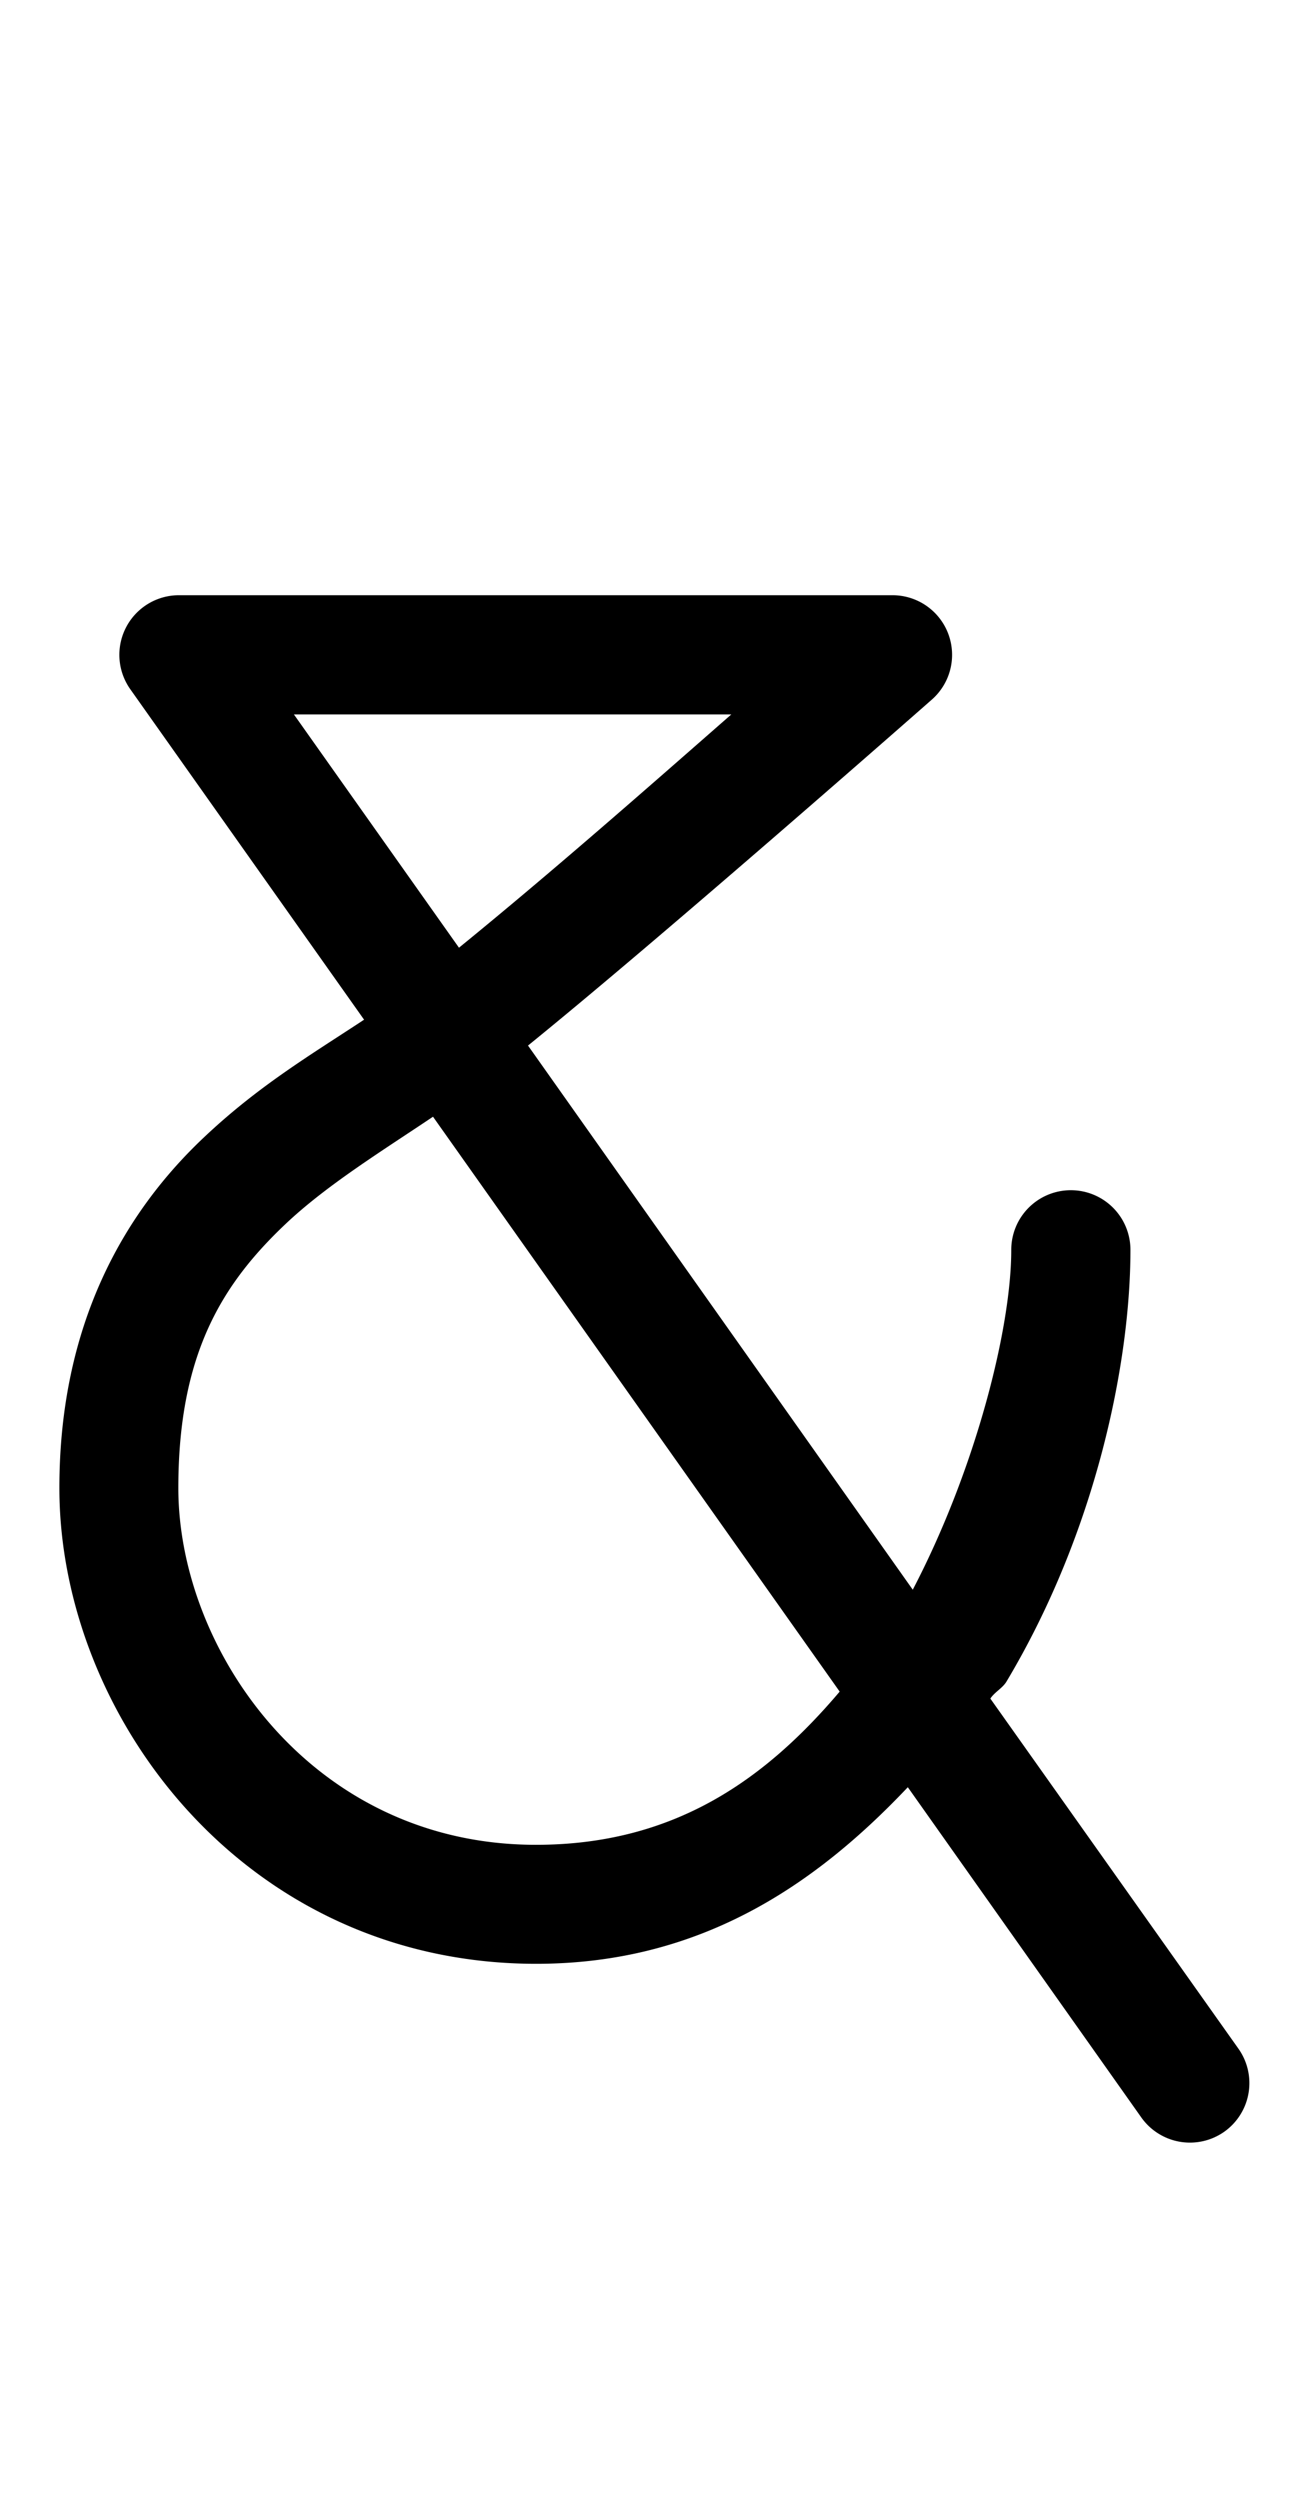 <?xml version="1.0" encoding="UTF-8" standalone="no"?>
<!-- Created with Inkscape (http://www.inkscape.org/) -->

<svg
   width="22"
   height="42"
   viewBox="0 0 5.821 11.113"
   version="1.1"
   id="svg5"
   sodipodi:docname="&amp;.svg"
   inkscape:version="1.1.1 (3bf5ae0d25, 2021-09-20)"
   xmlns:inkscape="http://www.inkscape.org/namespaces/inkscape"
   xmlns:sodipodi="http://sodipodi.sourceforge.net/DTD/sodipodi-0.dtd"
   xmlns="http://www.w3.org/2000/svg"
   xmlns:svg="http://www.w3.org/2000/svg">
  <sodipodi:namedview
     id="namedview7"
     pagecolor="#ffffff"
     bordercolor="#666666"
     borderopacity="1.0"
     inkscape:pageshadow="2"
     inkscape:pageopacity="0.0"
     inkscape:pagecheckerboard="0"
     inkscape:document-units="mm"
     showgrid="false"
     units="px"
     width="32px"
     showguides="true"
     inkscape:guide-bbox="true"
     inkscape:zoom="22.627417"
     inkscape:cx="9.7448153"
     inkscape:cy="19.202368"
     inkscape:window-width="1889"
     inkscape:window-height="1058"
     inkscape:window-x="31"
     inkscape:window-y="0"
     inkscape:window-maximized="1"
     inkscape:current-layer="layer1">
    <sodipodi:guide
       position="0.265,2.91"
       orientation="0,1"
       id="guide900"
       inkscape:label=""
       inkscape:locked="false"
       inkscape:color="rgb(0,0,255)" />
    <sodipodi:guide
       position="0.265,1.588"
       orientation="0,1"
       id="guide902"
       inkscape:label=""
       inkscape:locked="false"
       inkscape:color="rgb(0,0,255)" />
    <sodipodi:guide
       position="0.265,8.202"
       orientation="0,1"
       id="guide904"
       inkscape:label=""
       inkscape:locked="false"
       inkscape:color="rgb(0,0,255)" />
    <sodipodi:guide
       position="0.265,9.525"
       orientation="0,1"
       id="guide906"
       inkscape:label=""
       inkscape:locked="false"
       inkscape:color="rgb(0,0,255)" />
    <sodipodi:guide
       position="0.265,5.821"
       orientation="0,1"
       id="guide908"
       inkscape:label=""
       inkscape:locked="false"
       inkscape:color="rgb(0,0,255)" />
    <sodipodi:guide
       position="0.265,5.027"
       orientation="0,1"
       id="guide910"
       inkscape:label=""
       inkscape:locked="false"
       inkscape:color="rgb(0,0,255)" />
    <sodipodi:guide
       position="0.751,8.467"
       orientation="0,1"
       id="guide2443"
       inkscape:label=""
       inkscape:locked="false"
       inkscape:color="rgb(0,0,255)" />
    <sodipodi:guide
       position="0.265,10.848"
       orientation="-1,0"
       id="guide3539"
       inkscape:label=""
       inkscape:locked="false"
       inkscape:color="rgb(0,0,255)" />
    <sodipodi:guide
       position="0.265,2.646"
       orientation="0,1"
       id="guide8039"
       inkscape:label=""
       inkscape:locked="false"
       inkscape:color="rgb(0,0,255)" />
    <sodipodi:guide
       position="0.529,10.848"
       orientation="-1,0"
       id="guide10061"
       inkscape:label=""
       inkscape:locked="false"
       inkscape:color="rgb(0,0,255)" />
    <sodipodi:guide
       position="0.265,1.852"
       orientation="0,1"
       id="guide19679"
       inkscape:label=""
       inkscape:locked="false"
       inkscape:color="rgb(0,0,255)" />
  </sodipodi:namedview>
  <defs
     id="defs2">
    <inkscape:perspective
       sodipodi:type="inkscape:persp3d"
       inkscape:vp_x="0 : 5.5562505 : 1"
       inkscape:vp_y="0 : 1000 : 0"
       inkscape:vp_z="8.4666685 : 5.5562505 : 1"
       inkscape:persp3d-origin="4.2333345 : 3.704167 : 1"
       id="perspective2796" />
  </defs>
  <g
     inkscape:label="Layer 1"
     inkscape:groupmode="layer"
     id="layer1">
    <path
       style="color:#000000;fill:#000000;stroke-linecap:round;stroke-linejoin:round;-inkscape-stroke:none"
       d="M 0.793,2.646 A 0.265,0.265 0 0 0 0.578,3.062 L 1.619,4.533 C 1.384,4.688 1.149,4.827 0.906,5.057 0.55,5.393 0.264,5.89 0.264,6.615 c 0,1.007 0.818,2.113 2.117,2.115 0.735,0.001 1.247,-0.353 1.656,-0.785 l 1.039,1.469 a 0.265,0.265 0 0 0 0.369,0.062 0.265,0.265 0 0 0 0.062,-0.369 L 4.404,7.551 c 0.019,-0.029 0.055,-0.047 0.072,-0.076 0.401,-0.671 0.551,-1.424 0.551,-1.918 a 0.265,0.265 0 0 0 -0.266,-0.266 0.265,0.265 0 0 0 -0.264,0.266 c 0,0.346 -0.157,0.972 -0.438,1.51 L 2.348,4.648 C 2.967,4.146 4.145,3.109 4.145,3.109 A 0.265,0.265 0 0 0 3.969,2.646 Z M 1.307,3.176 H 3.252 C 2.872,3.509 2.456,3.875 2.041,4.213 Z M 1.926,4.965 3.734,7.52 C 3.41,7.902 3.006,8.202 2.381,8.201 1.385,8.2 0.793,7.334 0.793,6.615 c 0,-0.597 0.196,-0.908 0.477,-1.174 0.182,-0.172 0.425,-0.322 0.656,-0.477 z"
       id="path52318" />
  </g>
</svg>
